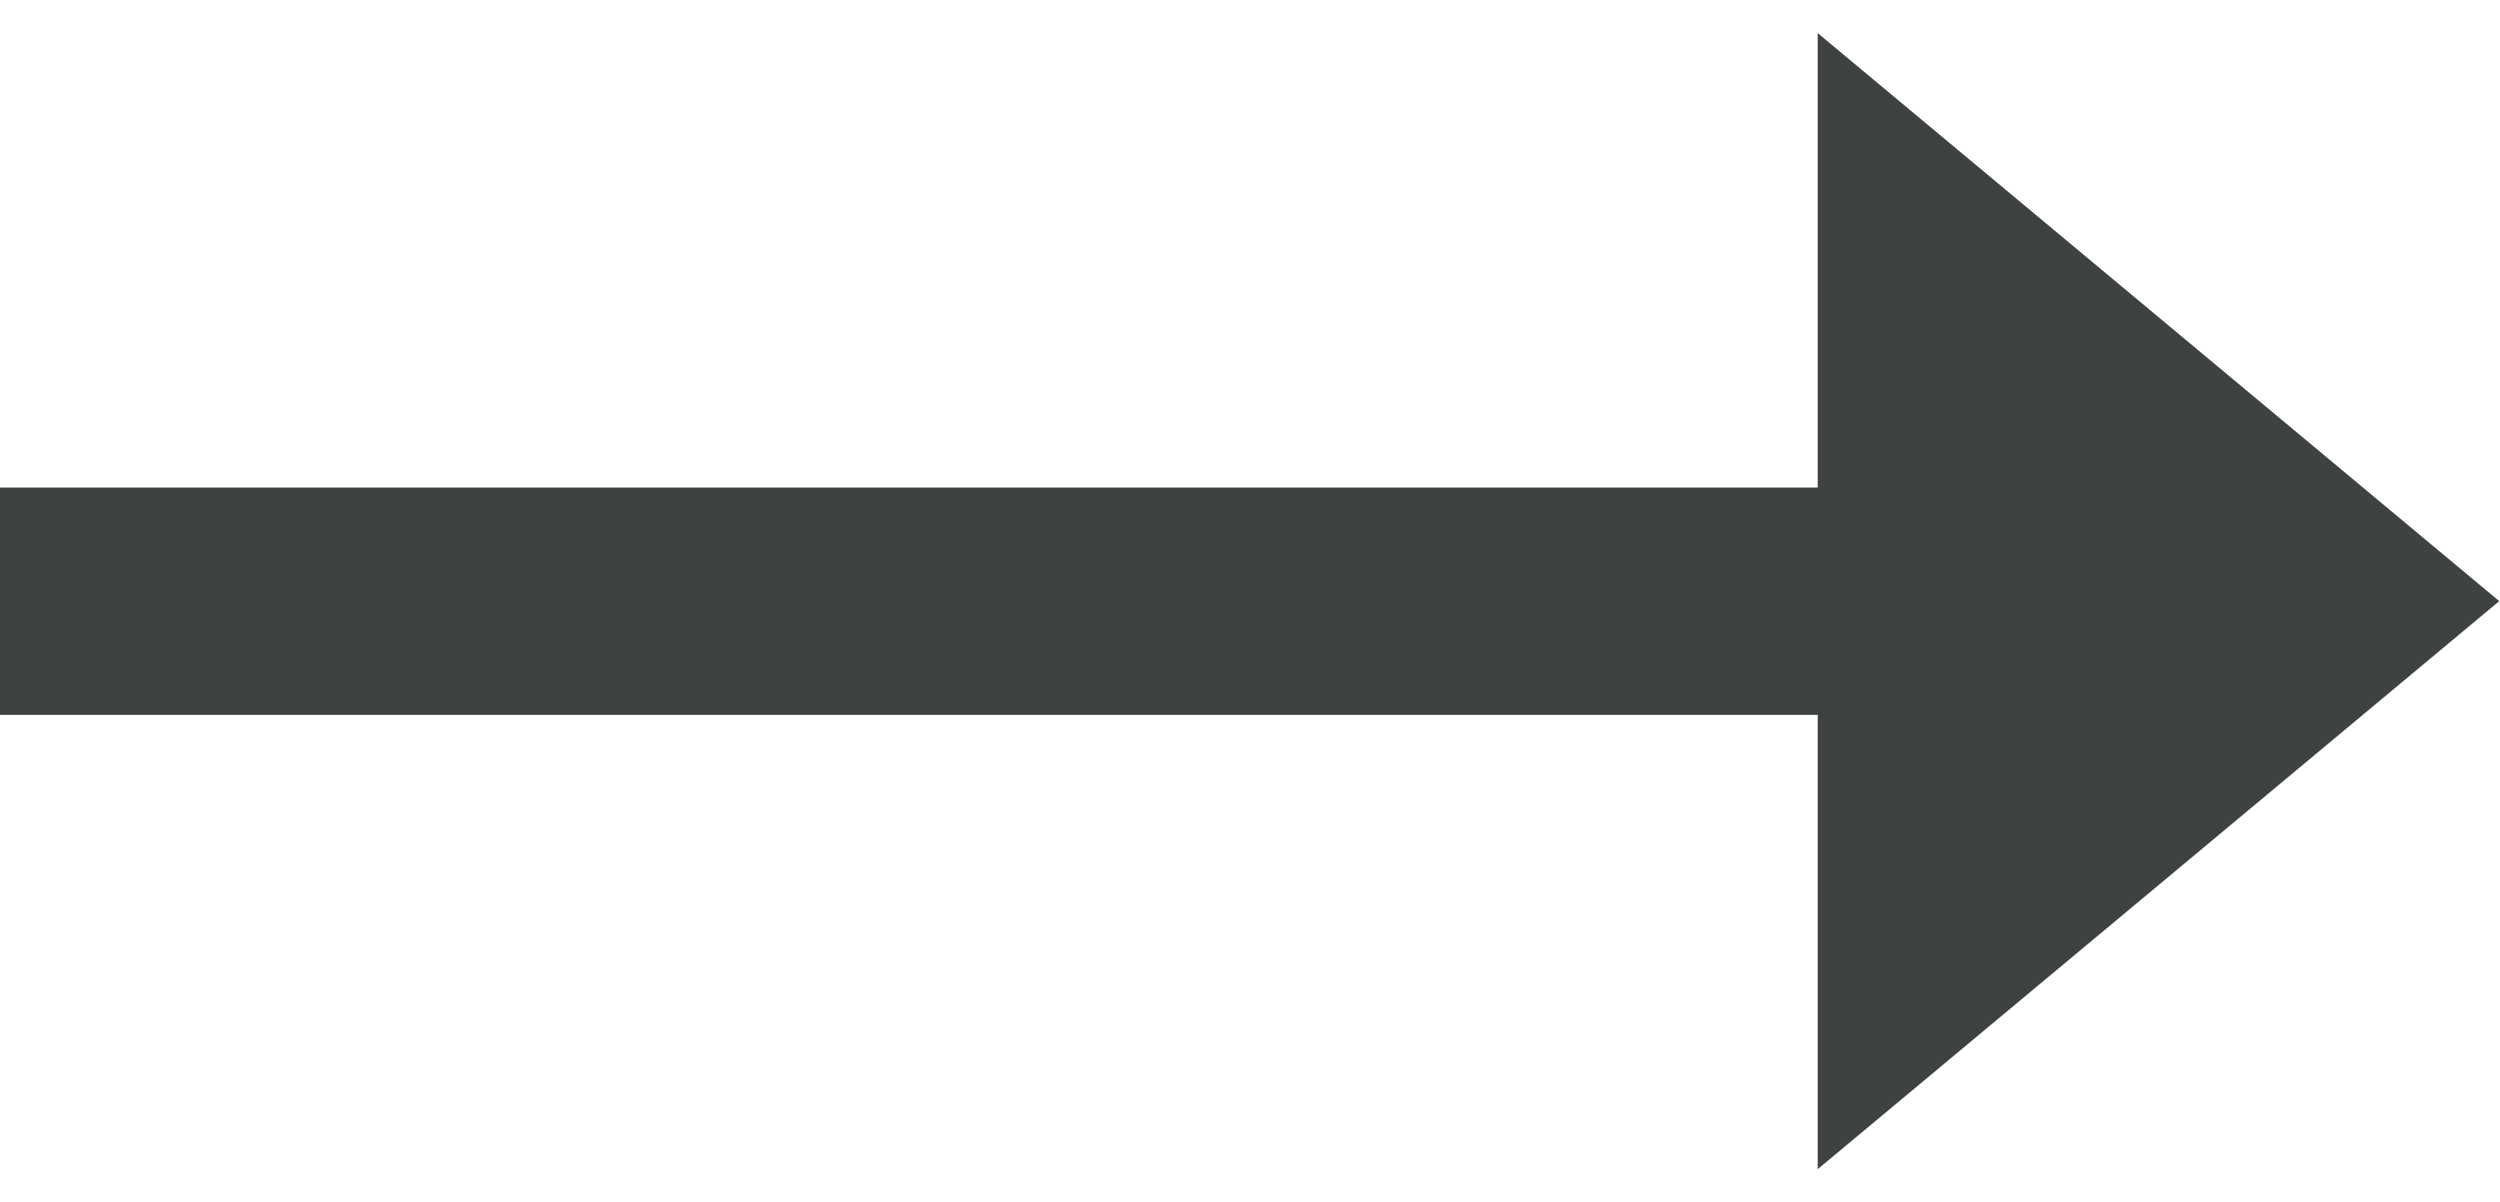 <?xml version="1.0" encoding="UTF-8" standalone="no"?>
<svg
   xmlns:dc="http://purl.org/dc/elements/1.1/"
   xmlns:cc="http://creativecommons.org/ns#"
   xmlns:rdf="http://www.w3.org/1999/02/22-rdf-syntax-ns#"
   xmlns:svg="http://www.w3.org/2000/svg"
   xmlns="http://www.w3.org/2000/svg"
   viewBox="0 0 32.267 14.667"
   height="11.667"
   width="24.267"
   xml:space="preserve"
   id="svg2"
   version="1.1"><defs
     id="defs6" /><g
     transform="matrix(1.333,0,0,-1.333,0,14.667)"
     id="g10"><g
       transform="translate(17.6,11)"
       id="g12"><path
         id="path14"
         style="fill:#3f4242;fill-opacity:1;fill-rule:nonzero;stroke:none"
         d="M 0,0 V -4.4 H -17.6 V -6.601 H 0 V -11 l 6.599,5.5 z" /></g></g></svg>